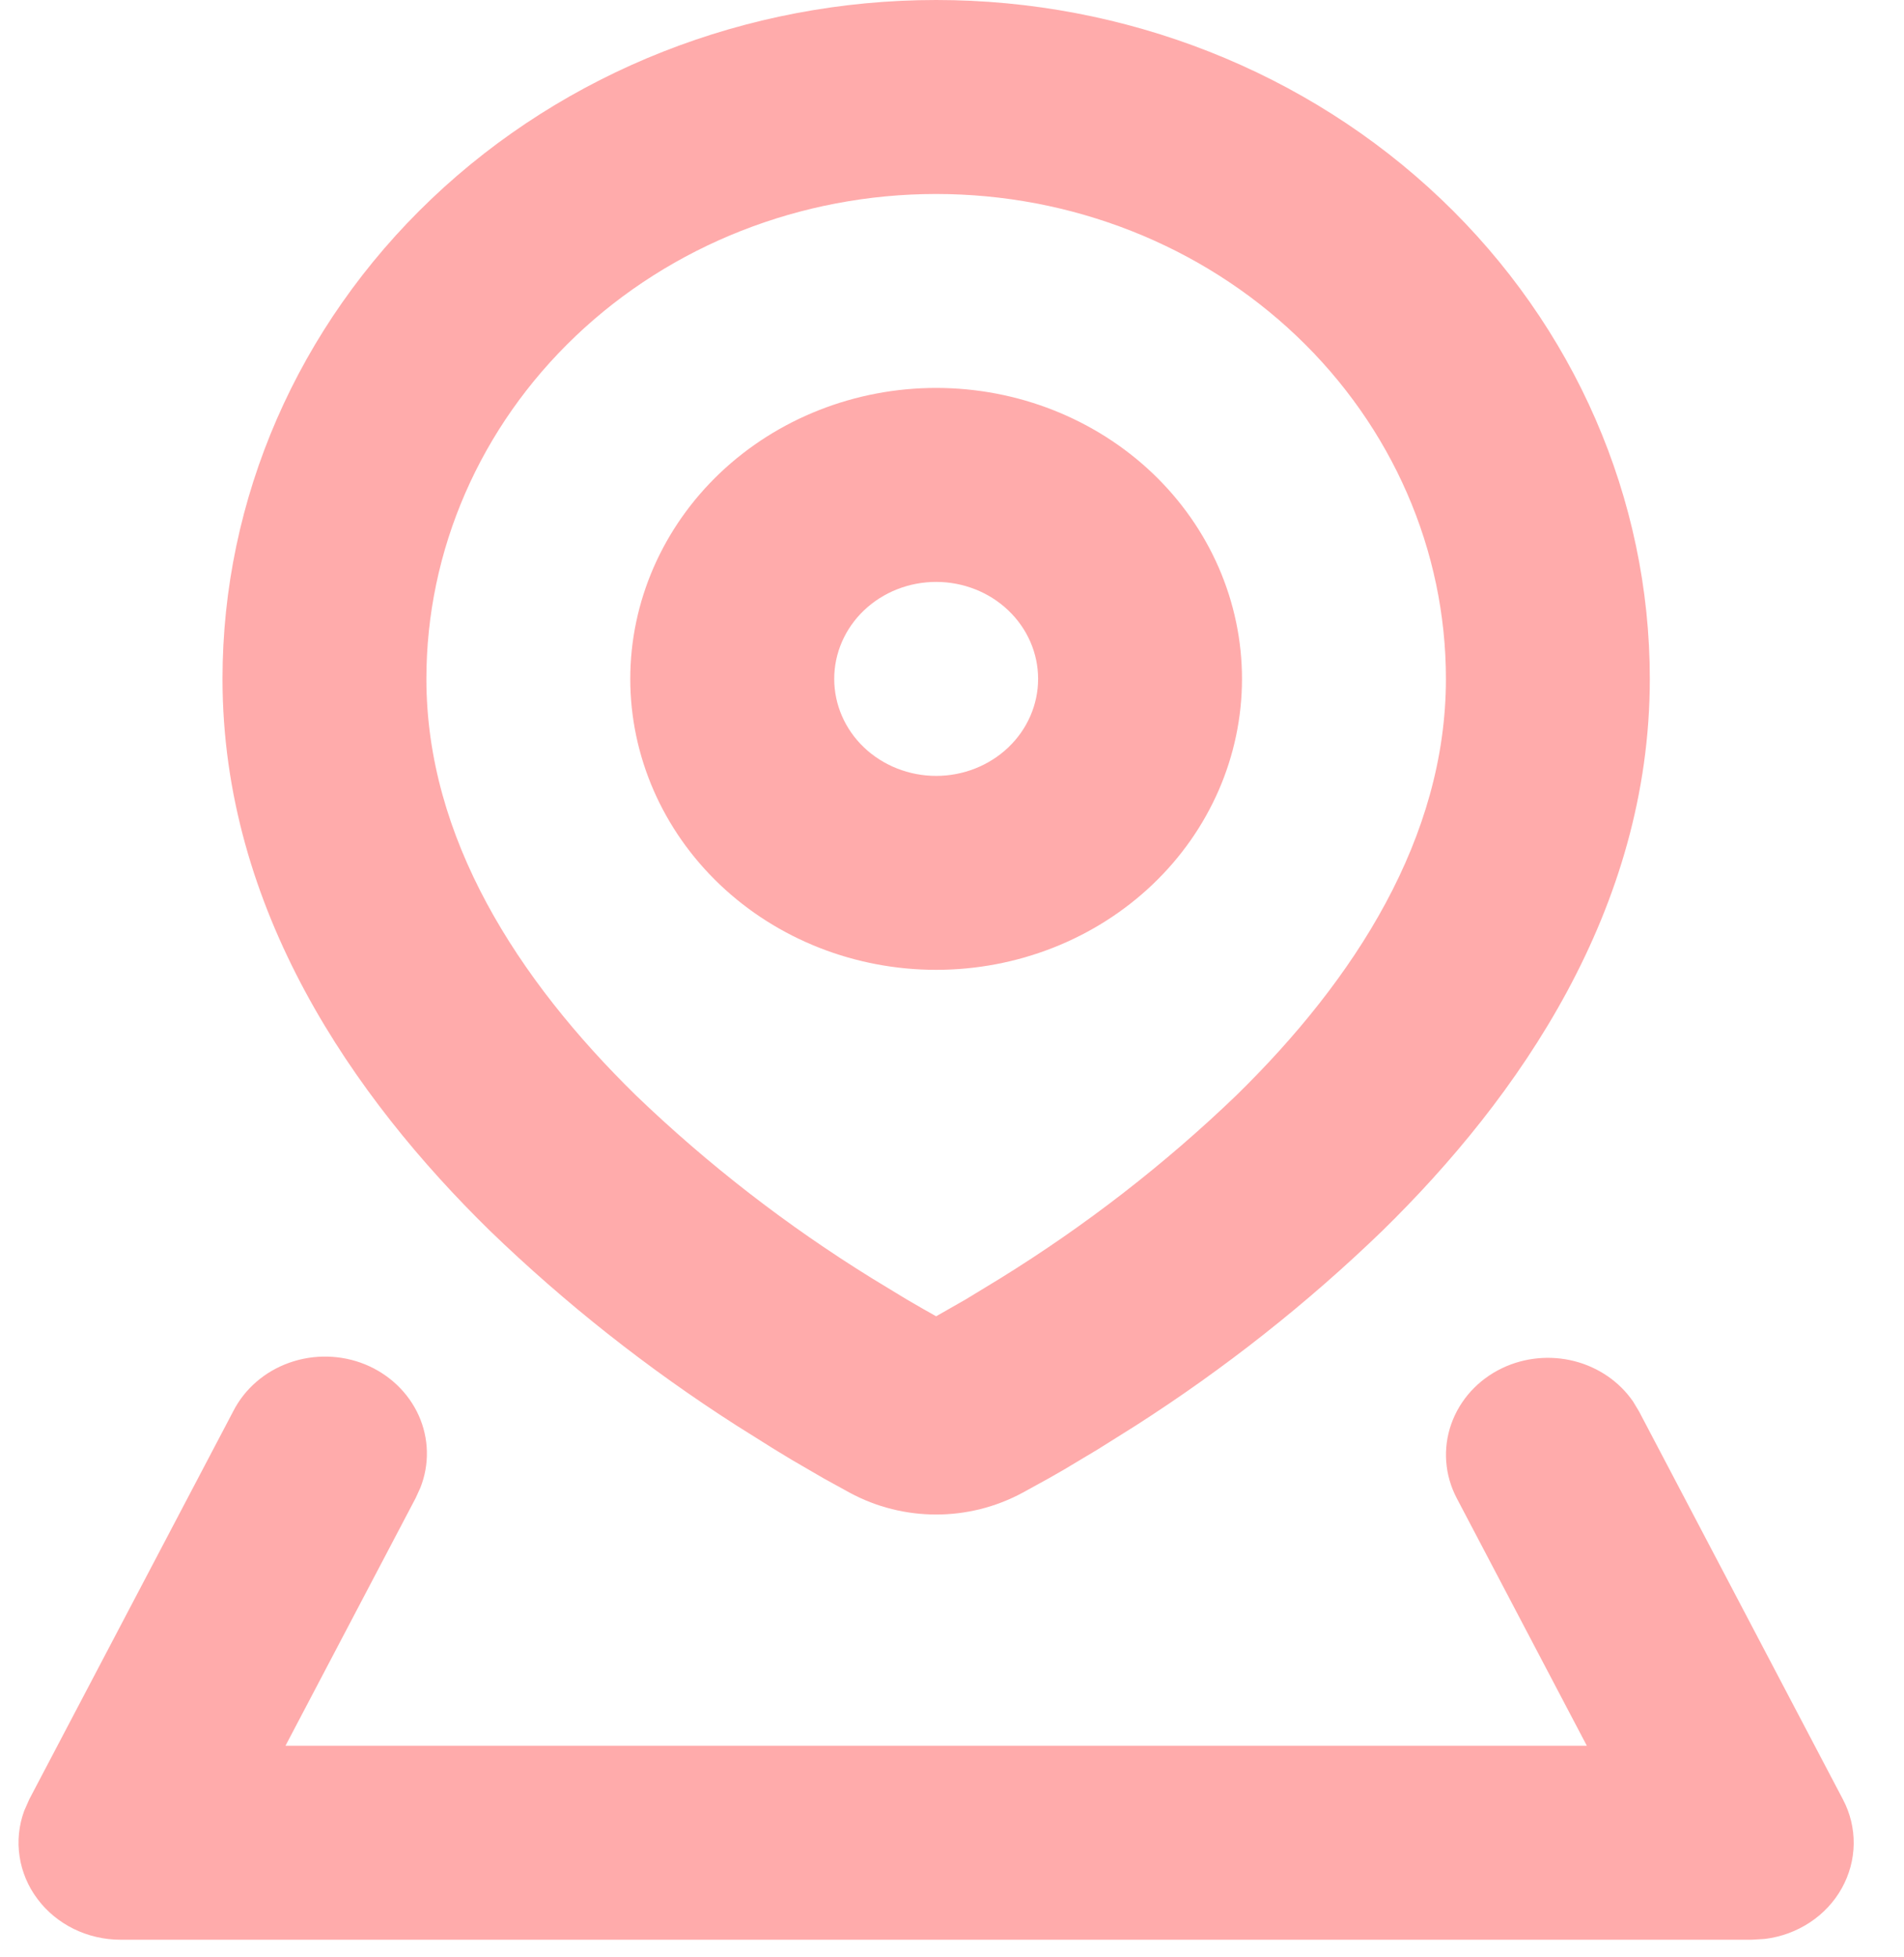 <svg width="36" height="37" viewBox="0 0 36 37" fill="none" xmlns="http://www.w3.org/2000/svg">
<path fill-rule="evenodd" clip-rule="evenodd" d="M28.405 25.861C28.827 25.66 29.312 25.614 29.768 25.73C30.224 25.847 30.619 26.118 30.878 26.494L30.99 26.68L34.845 34.014C34.983 34.275 35.053 34.564 35.049 34.857C35.045 35.149 34.968 35.436 34.823 35.695C34.679 35.953 34.472 36.175 34.219 36.341C33.966 36.508 33.675 36.614 33.37 36.652L33.122 36.667H2.279C1.971 36.667 1.668 36.597 1.395 36.463C1.122 36.329 0.886 36.135 0.708 35.896C0.529 35.658 0.414 35.383 0.37 35.093C0.326 34.803 0.356 34.508 0.457 34.232L0.554 34.012L4.409 26.679C4.625 26.254 5.005 25.925 5.47 25.76C5.935 25.595 6.449 25.606 6.905 25.792C7.36 25.979 7.723 26.325 7.918 26.759C8.112 27.193 8.123 27.682 7.948 28.123L7.858 28.32L5.398 33H30.003L27.543 28.32C27.315 27.885 27.277 27.382 27.439 26.921C27.601 26.46 27.948 26.078 28.405 25.861ZM17.7 0C21.279 0 24.711 1.352 27.242 3.759C29.773 6.166 31.194 9.43 31.194 12.833C31.194 17.2 28.709 20.748 26.138 23.265C24.718 24.637 23.156 25.871 21.477 26.946L20.758 27.397L20.118 27.78L19.83 27.945L19.335 28.217C18.317 28.767 17.084 28.767 16.066 28.217L15.57 27.944L14.973 27.597L14.643 27.397L13.924 26.946C12.245 25.871 10.683 24.637 9.263 23.265C6.691 20.748 4.207 17.2 4.207 12.833C4.207 9.43 5.628 6.166 8.159 3.759C10.689 1.352 14.122 0 17.7 0ZM17.7 3.667C15.144 3.667 12.693 4.632 10.885 6.352C9.077 8.071 8.062 10.402 8.062 12.833C8.062 15.833 9.778 18.508 12.027 20.709C13.38 22.009 14.876 23.168 16.488 24.165L17.143 24.563C17.346 24.682 17.532 24.788 17.7 24.882L18.259 24.563L18.913 24.165C20.525 23.168 22.02 22.009 23.373 20.709C25.623 18.509 27.339 15.833 27.339 12.833C27.339 10.402 26.323 8.071 24.516 6.352C22.708 4.632 20.257 3.667 17.7 3.667ZM17.7 7.333C19.234 7.333 20.705 7.913 21.79 8.944C22.874 9.976 23.483 11.375 23.483 12.833C23.483 14.292 22.874 15.691 21.79 16.722C20.705 17.754 19.234 18.333 17.7 18.333C16.167 18.333 14.696 17.754 13.611 16.722C12.527 15.691 11.917 14.292 11.917 12.833C11.917 11.375 12.527 9.976 13.611 8.944C14.696 7.913 16.167 7.333 17.7 7.333ZM17.7 11C17.189 11 16.699 11.193 16.337 11.537C15.976 11.881 15.773 12.347 15.773 12.833C15.773 13.32 15.976 13.786 16.337 14.13C16.699 14.473 17.189 14.667 17.7 14.667C18.212 14.667 18.702 14.473 19.063 14.13C19.425 13.786 19.628 13.32 19.628 12.833C19.628 12.347 19.425 11.881 19.063 11.537C18.702 11.193 18.212 11 17.7 11Z" fill="#FF0000" fill-opacity="0.33"/>
</svg>
